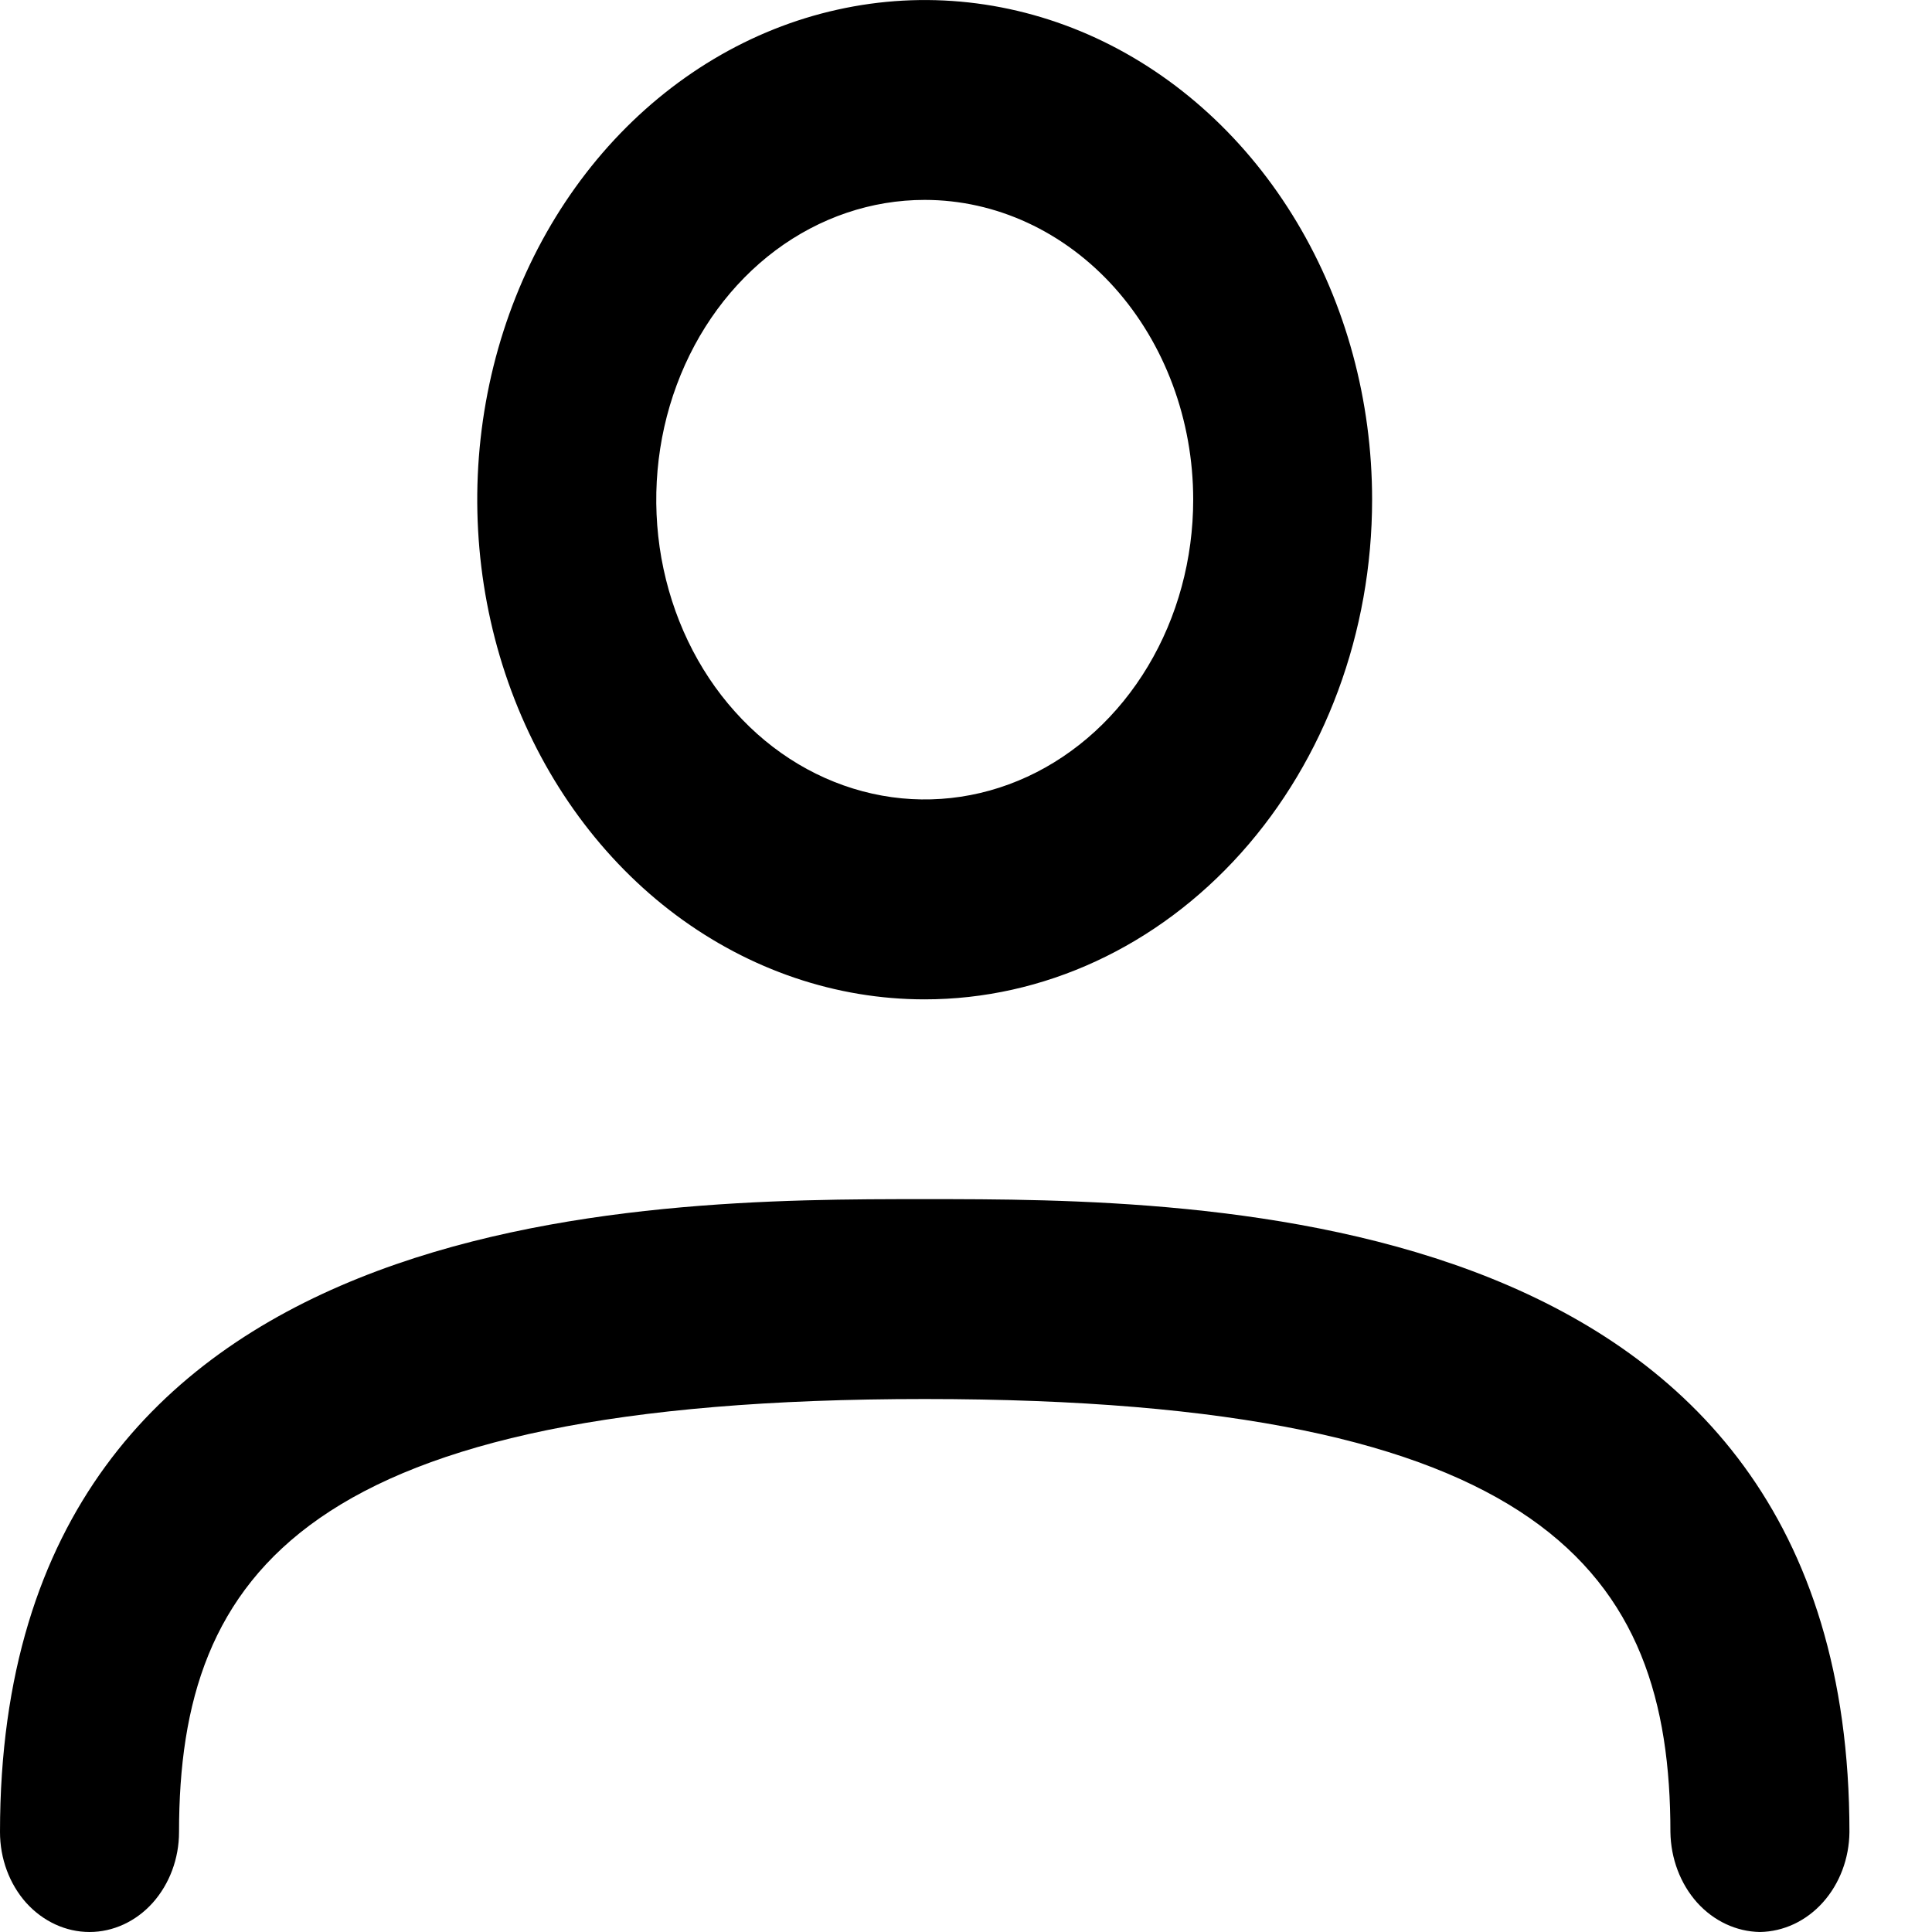 <svg width="15" height="15" viewBox="0 0 15 15" fill="none" xmlns="http://www.w3.org/2000/svg">
<path d="M7.179 7.759C6.492 7.759 5.821 7.531 5.249 7.105C4.678 6.679 4.233 6.073 3.97 5.364C3.707 4.655 3.638 3.875 3.772 3.123C3.906 2.37 4.237 1.679 4.723 1.136C5.209 0.594 5.828 0.224 6.502 0.075C7.176 -0.075 7.874 0.002 8.509 0.295C9.144 0.589 9.686 1.086 10.068 1.724C10.45 2.362 10.653 3.112 10.653 3.879C10.653 4.908 10.287 5.895 9.636 6.622C8.984 7.35 8.101 7.759 7.179 7.759ZM7.179 1.552C6.767 1.552 6.364 1.688 6.021 1.944C5.679 2.2 5.412 2.563 5.254 2.989C5.096 3.414 5.055 3.882 5.135 4.333C5.216 4.785 5.414 5.2 5.706 5.525C5.997 5.851 6.369 6.072 6.773 6.162C7.177 6.252 7.596 6.206 7.977 6.03C8.358 5.854 8.684 5.555 8.913 5.172C9.142 4.79 9.264 4.34 9.264 3.879C9.264 3.262 9.044 2.67 8.653 2.233C8.262 1.797 7.732 1.552 7.179 1.552ZM13.664 15C13.481 14.997 13.305 14.915 13.175 14.77C13.046 14.625 12.972 14.429 12.969 14.224C12.969 12.207 11.987 10.862 7.179 10.862C2.372 10.862 1.39 12.207 1.39 14.224C1.39 14.43 1.316 14.627 1.186 14.773C1.056 14.918 0.879 15 0.695 15C0.511 15 0.334 14.918 0.203 14.773C0.073 14.627 0 14.43 0 14.224C0 9.31 5.03 9.31 7.179 9.31C9.329 9.31 14.359 9.31 14.359 14.224C14.357 14.429 14.283 14.625 14.153 14.77C14.023 14.915 13.848 14.997 13.664 15Z" fill="black"/>
</svg>
